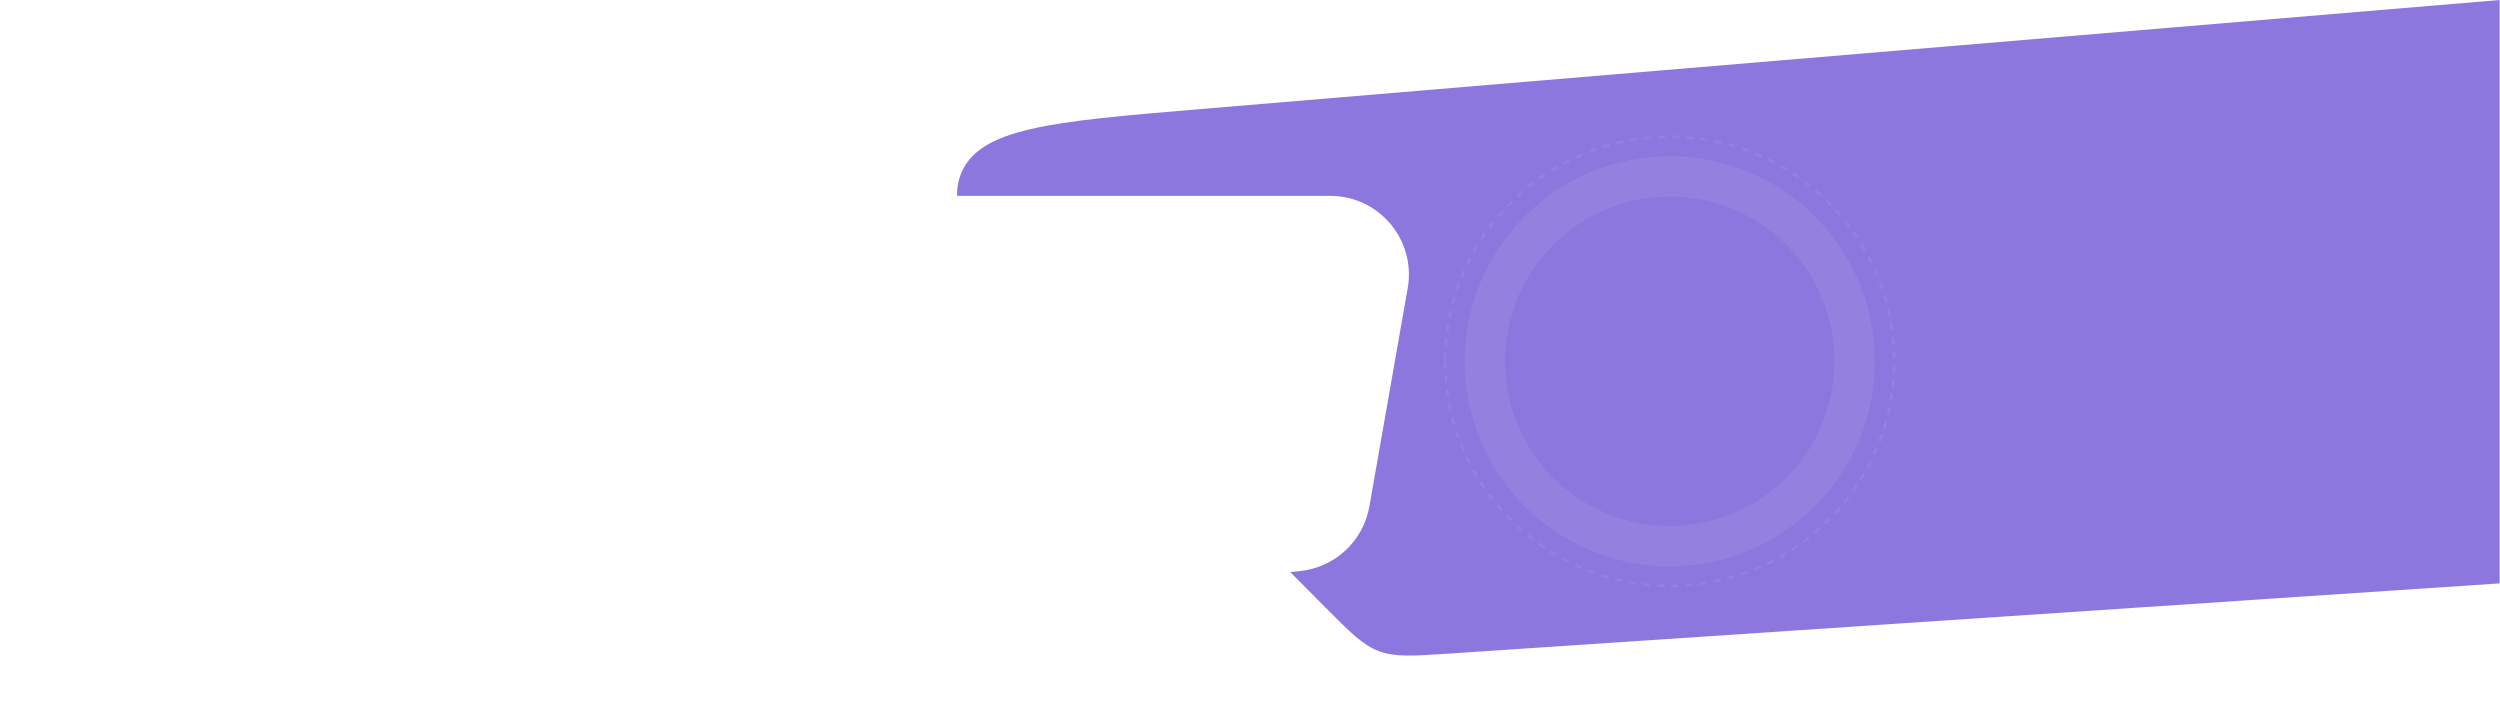 <svg width="3529" height="1009" viewBox="0 0 3529 1009" fill="none" xmlns="http://www.w3.org/2000/svg">
<path d="M1550.82 535.405C1404.34 388.023 1331.1 314.332 1355.73 247.348C1380.36 180.364 1483.89 171.671 1690.95 154.286L3528.5 0V823.5L2044.35 922.693C1994.23 926.043 1969.16 927.718 1946.41 919.132C1923.66 910.546 1905.95 892.729 1870.54 857.096L1550.82 535.405Z" fill="#8C77DE"/>
<circle r="260.984" transform="matrix(-1 0 0 1 2357 510)" stroke="#9380DF" stroke-width="57"/>
<circle r="317" transform="matrix(-1 0 0 1 2357 510)" stroke="#9380DF" stroke-width="4" stroke-linejoin="round" stroke-dasharray="10 10 10 10 10 10"/>
<g filter="url(#filter0_d)">
<path d="M15 276.5H1877.81C1946.79 276.5 1999.07 338.757 1987.13 406.7L1933.01 714.899C1924.42 763.775 1884.44 801.016 1835.08 806.112L15 994V276.5Z" fill="white"/>
</g>
<defs>
<filter id="filter0_d" x="0" y="261.5" width="2003.84" height="747.5" filterUnits="userSpaceOnUse" color-interpolation-filters="sRGB">
<feFlood flood-opacity="0" result="BackgroundImageFix"/>
<feColorMatrix in="SourceAlpha" type="matrix" values="0 0 0 0 0 0 0 0 0 0 0 0 0 0 0 0 0 0 127 0"/>
<feOffset/>
<feGaussianBlur stdDeviation="7.5"/>
<feColorMatrix type="matrix" values="0 0 0 0 0.361 0 0 0 0 0.361 0 0 0 0 0.361 0 0 0 0.15 0"/>
<feBlend mode="normal" in2="BackgroundImageFix" result="effect1_dropShadow"/>
<feBlend mode="normal" in="SourceGraphic" in2="effect1_dropShadow" result="shape"/>
</filter>
</defs>
</svg>
